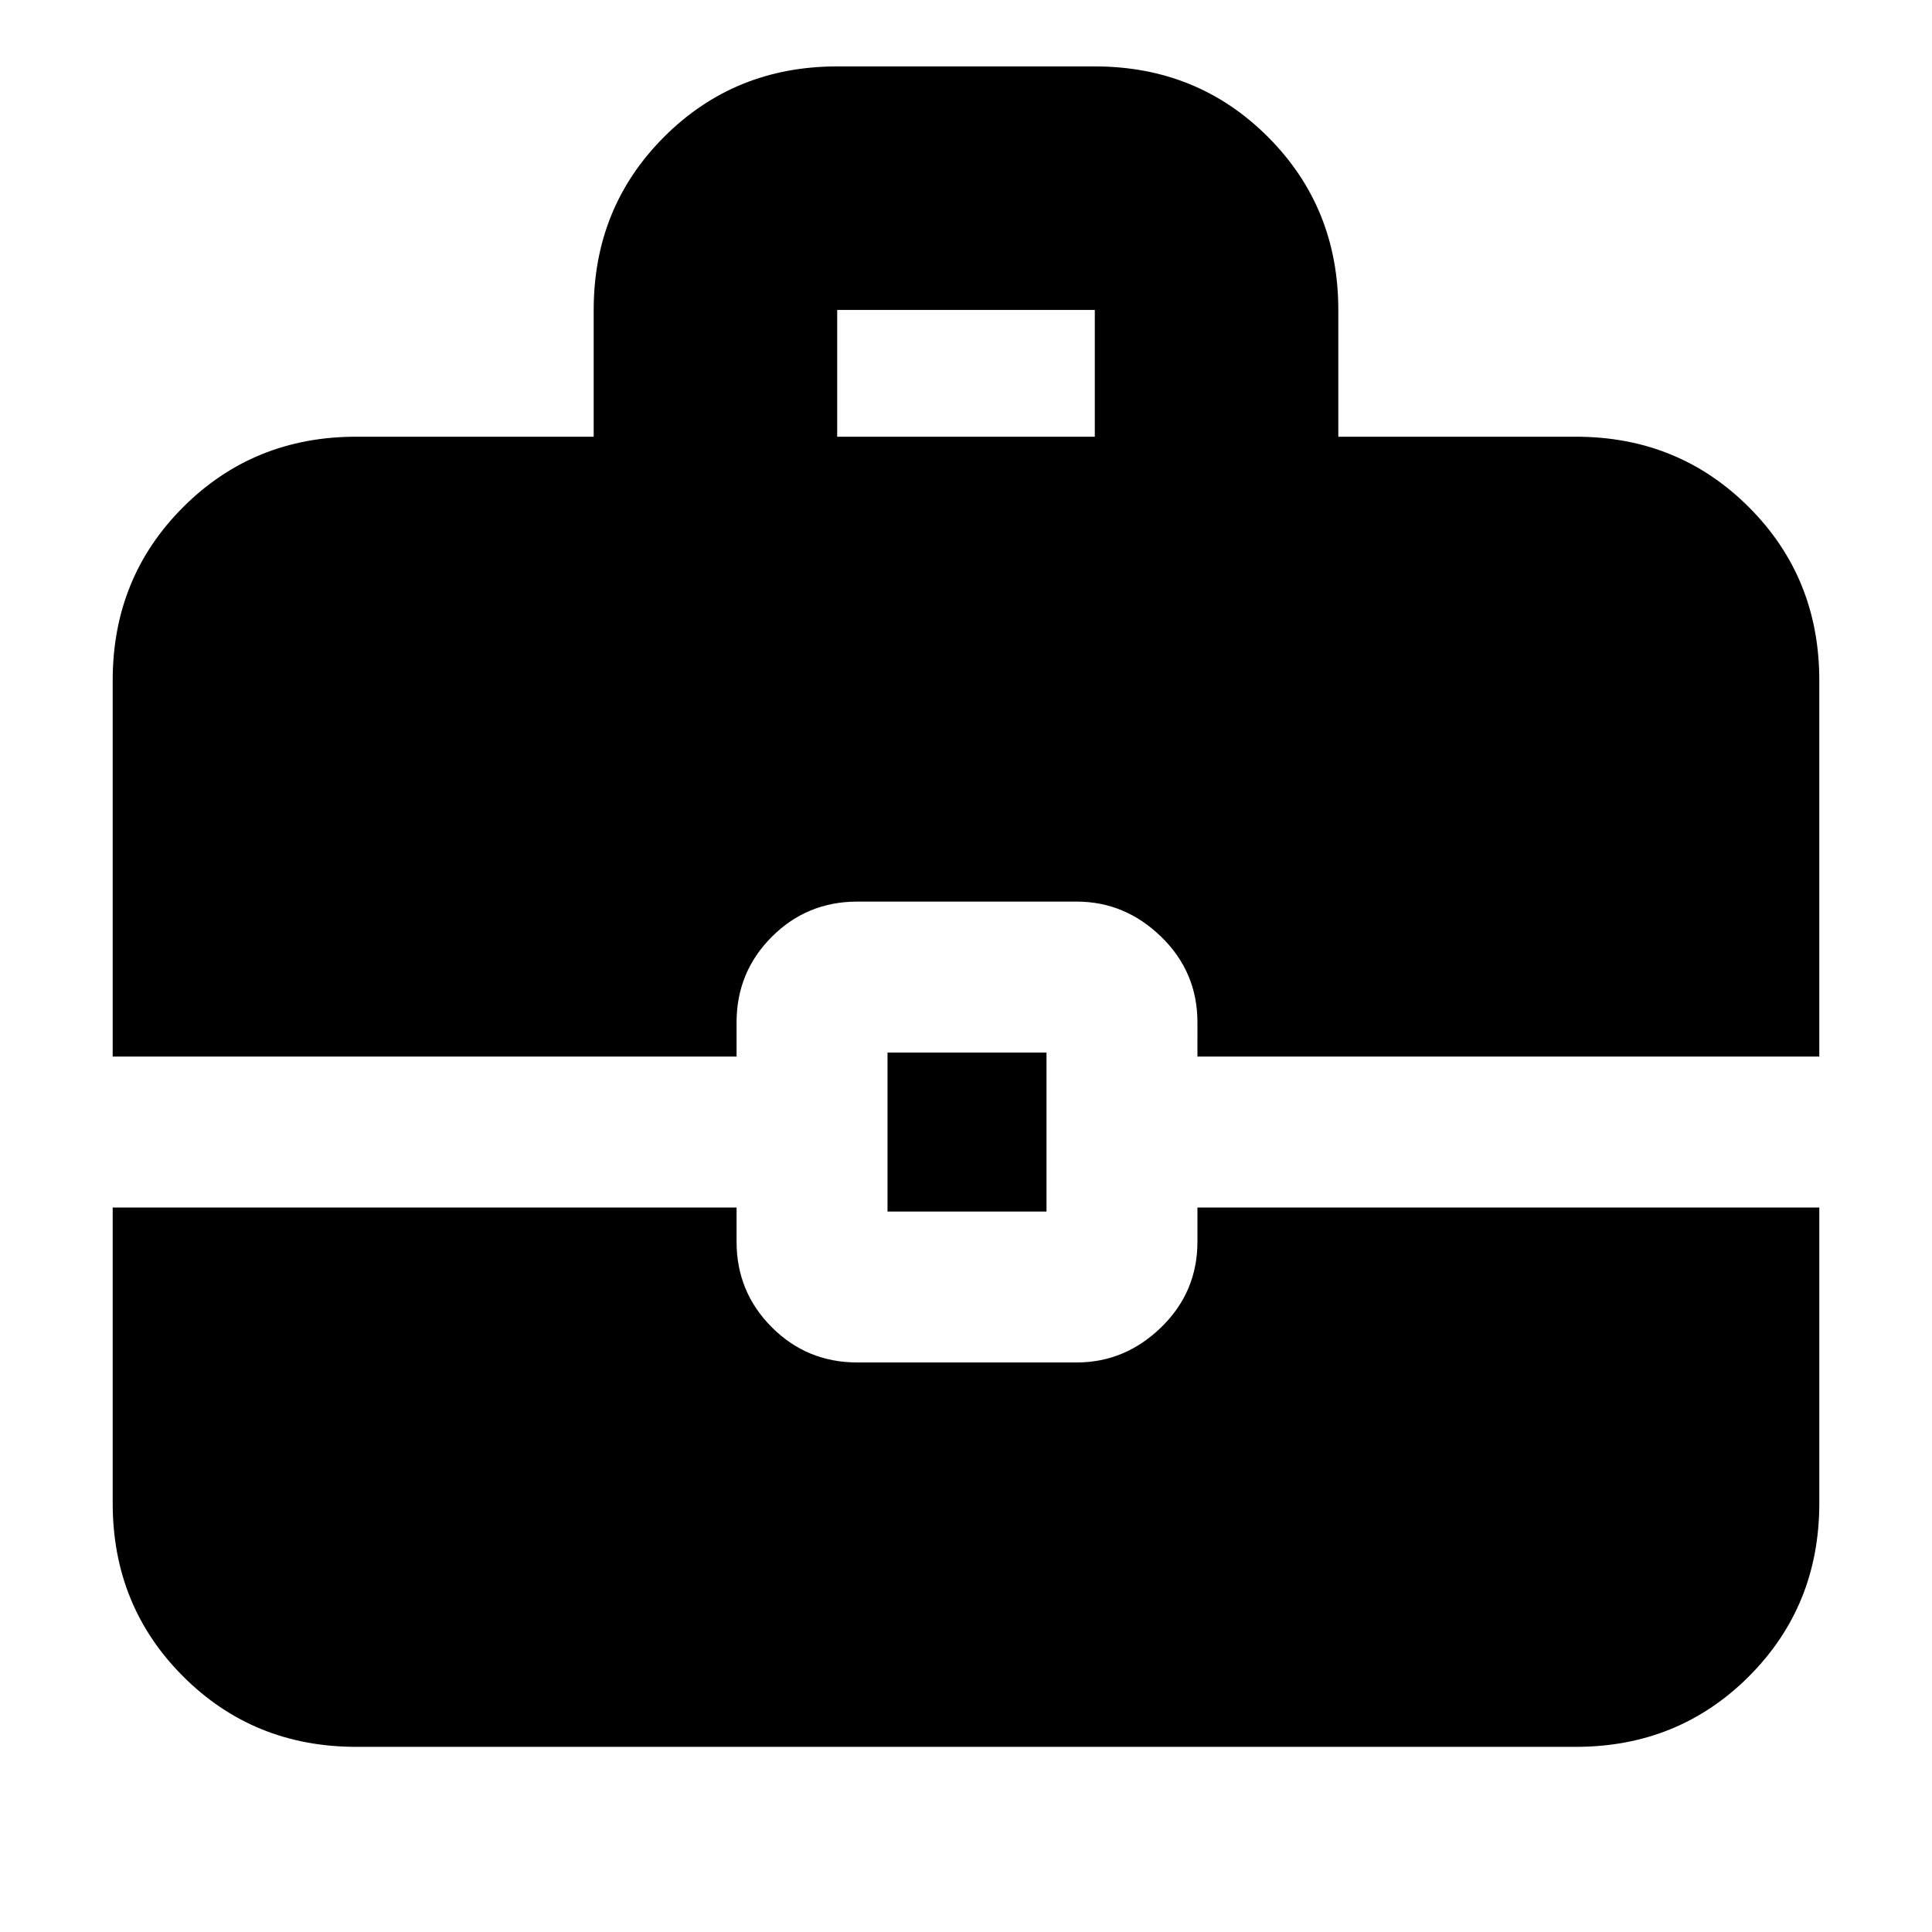 <svg xmlns="http://www.w3.org/2000/svg" height="24" width="24"><path d="M1.4 13.125V8.45q0-1.275.875-2.15t2.15-.875h2.95V3.85q0-1.275.875-2.15T10.4.825h3.2q1.275 0 2.15.875t.875 2.15v1.575h2.95q1.275 0 2.15.875t.875 2.15v4.675h-7.725V12.7q0-.625-.45-1.063-.45-.437-1.05-.437H10.65q-.625 0-1.062.437-.438.438-.438 1.063v.425Zm9-7.7h3.2V3.85h-3.2Zm.625 9.625v-1.975H13v1.975Zm-6.6 6.65q-1.275 0-2.15-.875t-.875-2.15V15h7.75v.425q0 .625.438 1.063.437.437 1.062.437h2.725q.6 0 1.05-.437.45-.438.45-1.063V15H22.6v3.675q0 1.275-.875 2.15t-2.15.875Z"/></svg>